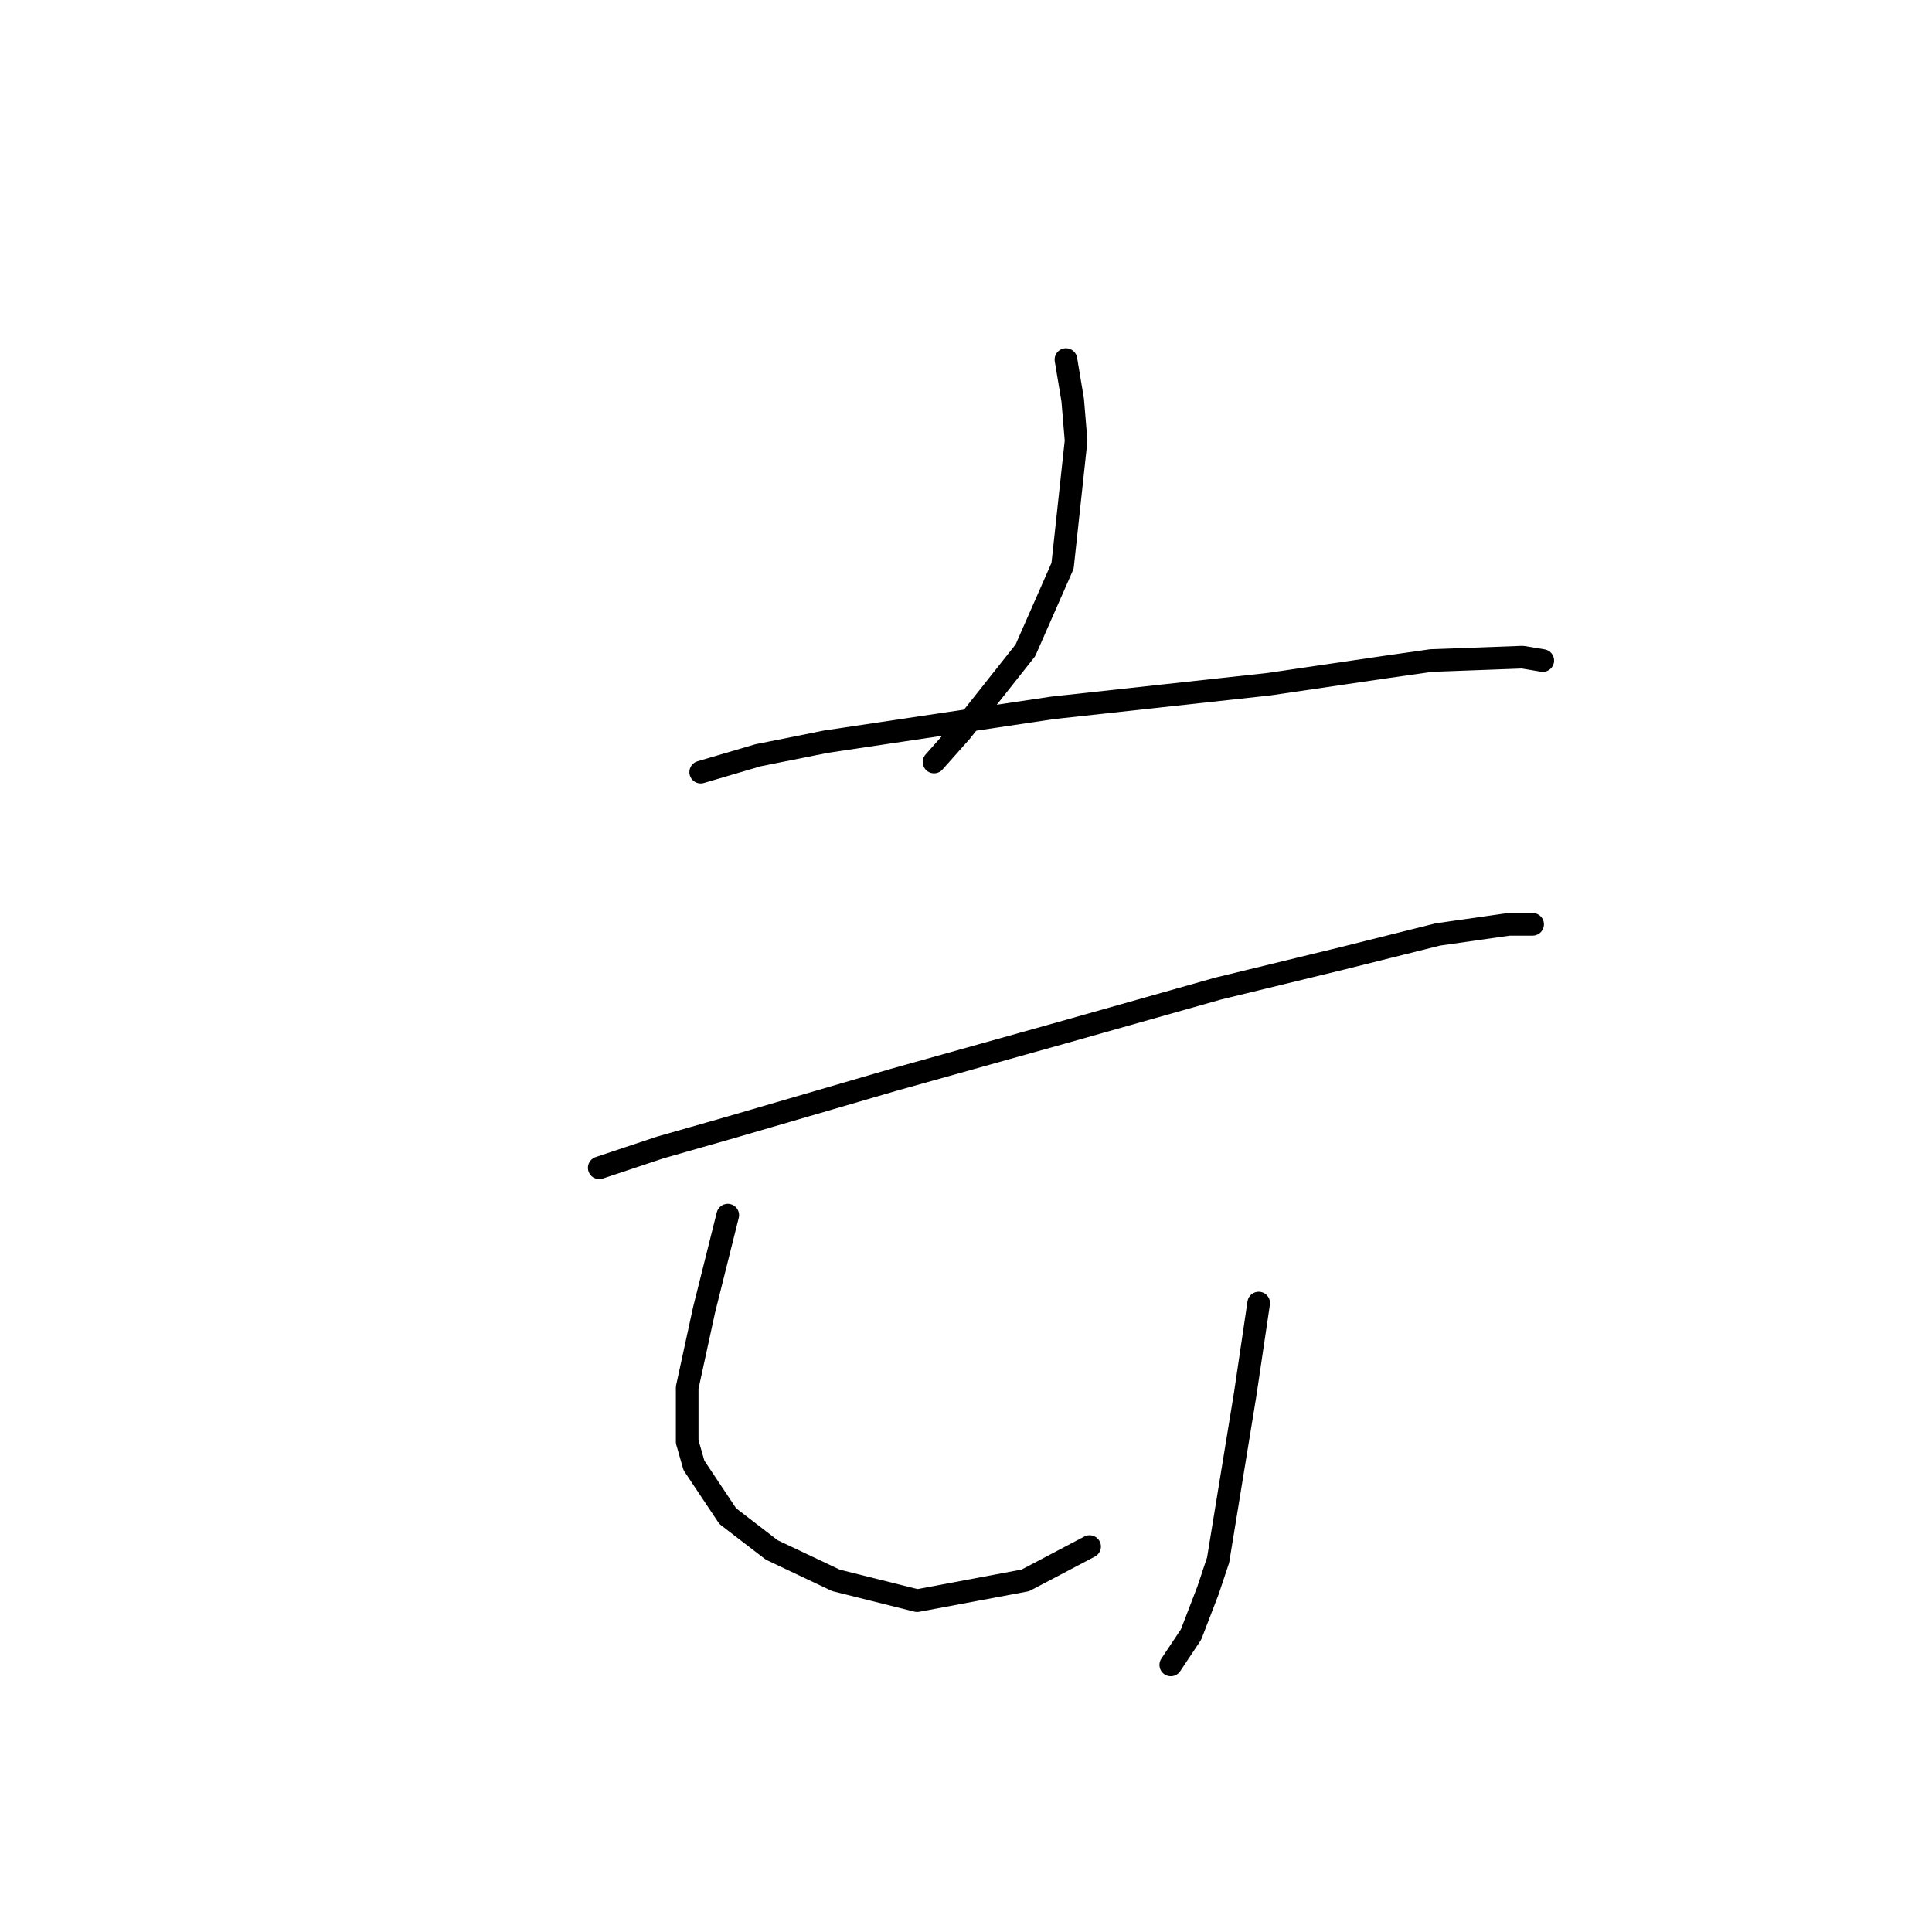 <?xml version="1.0" standalone="no"?>
    <svg width="256" height="256" xmlns="http://www.w3.org/2000/svg" version="1.1">
    <polyline stroke="black" stroke-width="3" stroke-linecap="round" fill="transparent" stroke-linejoin="round" points="141.242 47.643 142.138 53.02 142.586 58.397 140.794 74.977 135.865 86.18 127.351 96.934 123.766 100.967 123.766 100.967 " />
        <polyline stroke="black" stroke-width="3" stroke-linecap="round" fill="transparent" stroke-linejoin="round" points="92.847 102.311 100.465 100.071 109.427 98.278 139.45 93.797 168.128 90.661 183.363 88.42 189.637 87.524 201.736 87.076 204.424 87.524 204.424 87.524 " />
        <polyline stroke="black" stroke-width="3" stroke-linecap="round" fill="transparent" stroke-linejoin="round" points="79.404 154.739 87.47 152.05 96.88 149.362 118.389 143.088 140.794 136.815 161.406 130.99 177.986 126.957 190.533 123.82 199.943 122.476 203.08 122.476 203.08 122.476 " />
        <polyline stroke="black" stroke-width="3" stroke-linecap="round" fill="transparent" stroke-linejoin="round" points="96.432 161.012 93.295 173.559 91.055 183.866 91.055 191.035 91.951 194.172 96.432 200.893 102.257 205.374 110.771 209.407 121.526 212.096 135.865 209.407 144.379 204.926 144.379 204.926 " />
        <polyline stroke="black" stroke-width="3" stroke-linecap="round" fill="transparent" stroke-linejoin="round" points="166.784 172.663 164.991 184.762 161.406 206.719 160.062 210.752 157.822 216.577 155.133 220.61 155.133 220.61 " />
        </svg>
